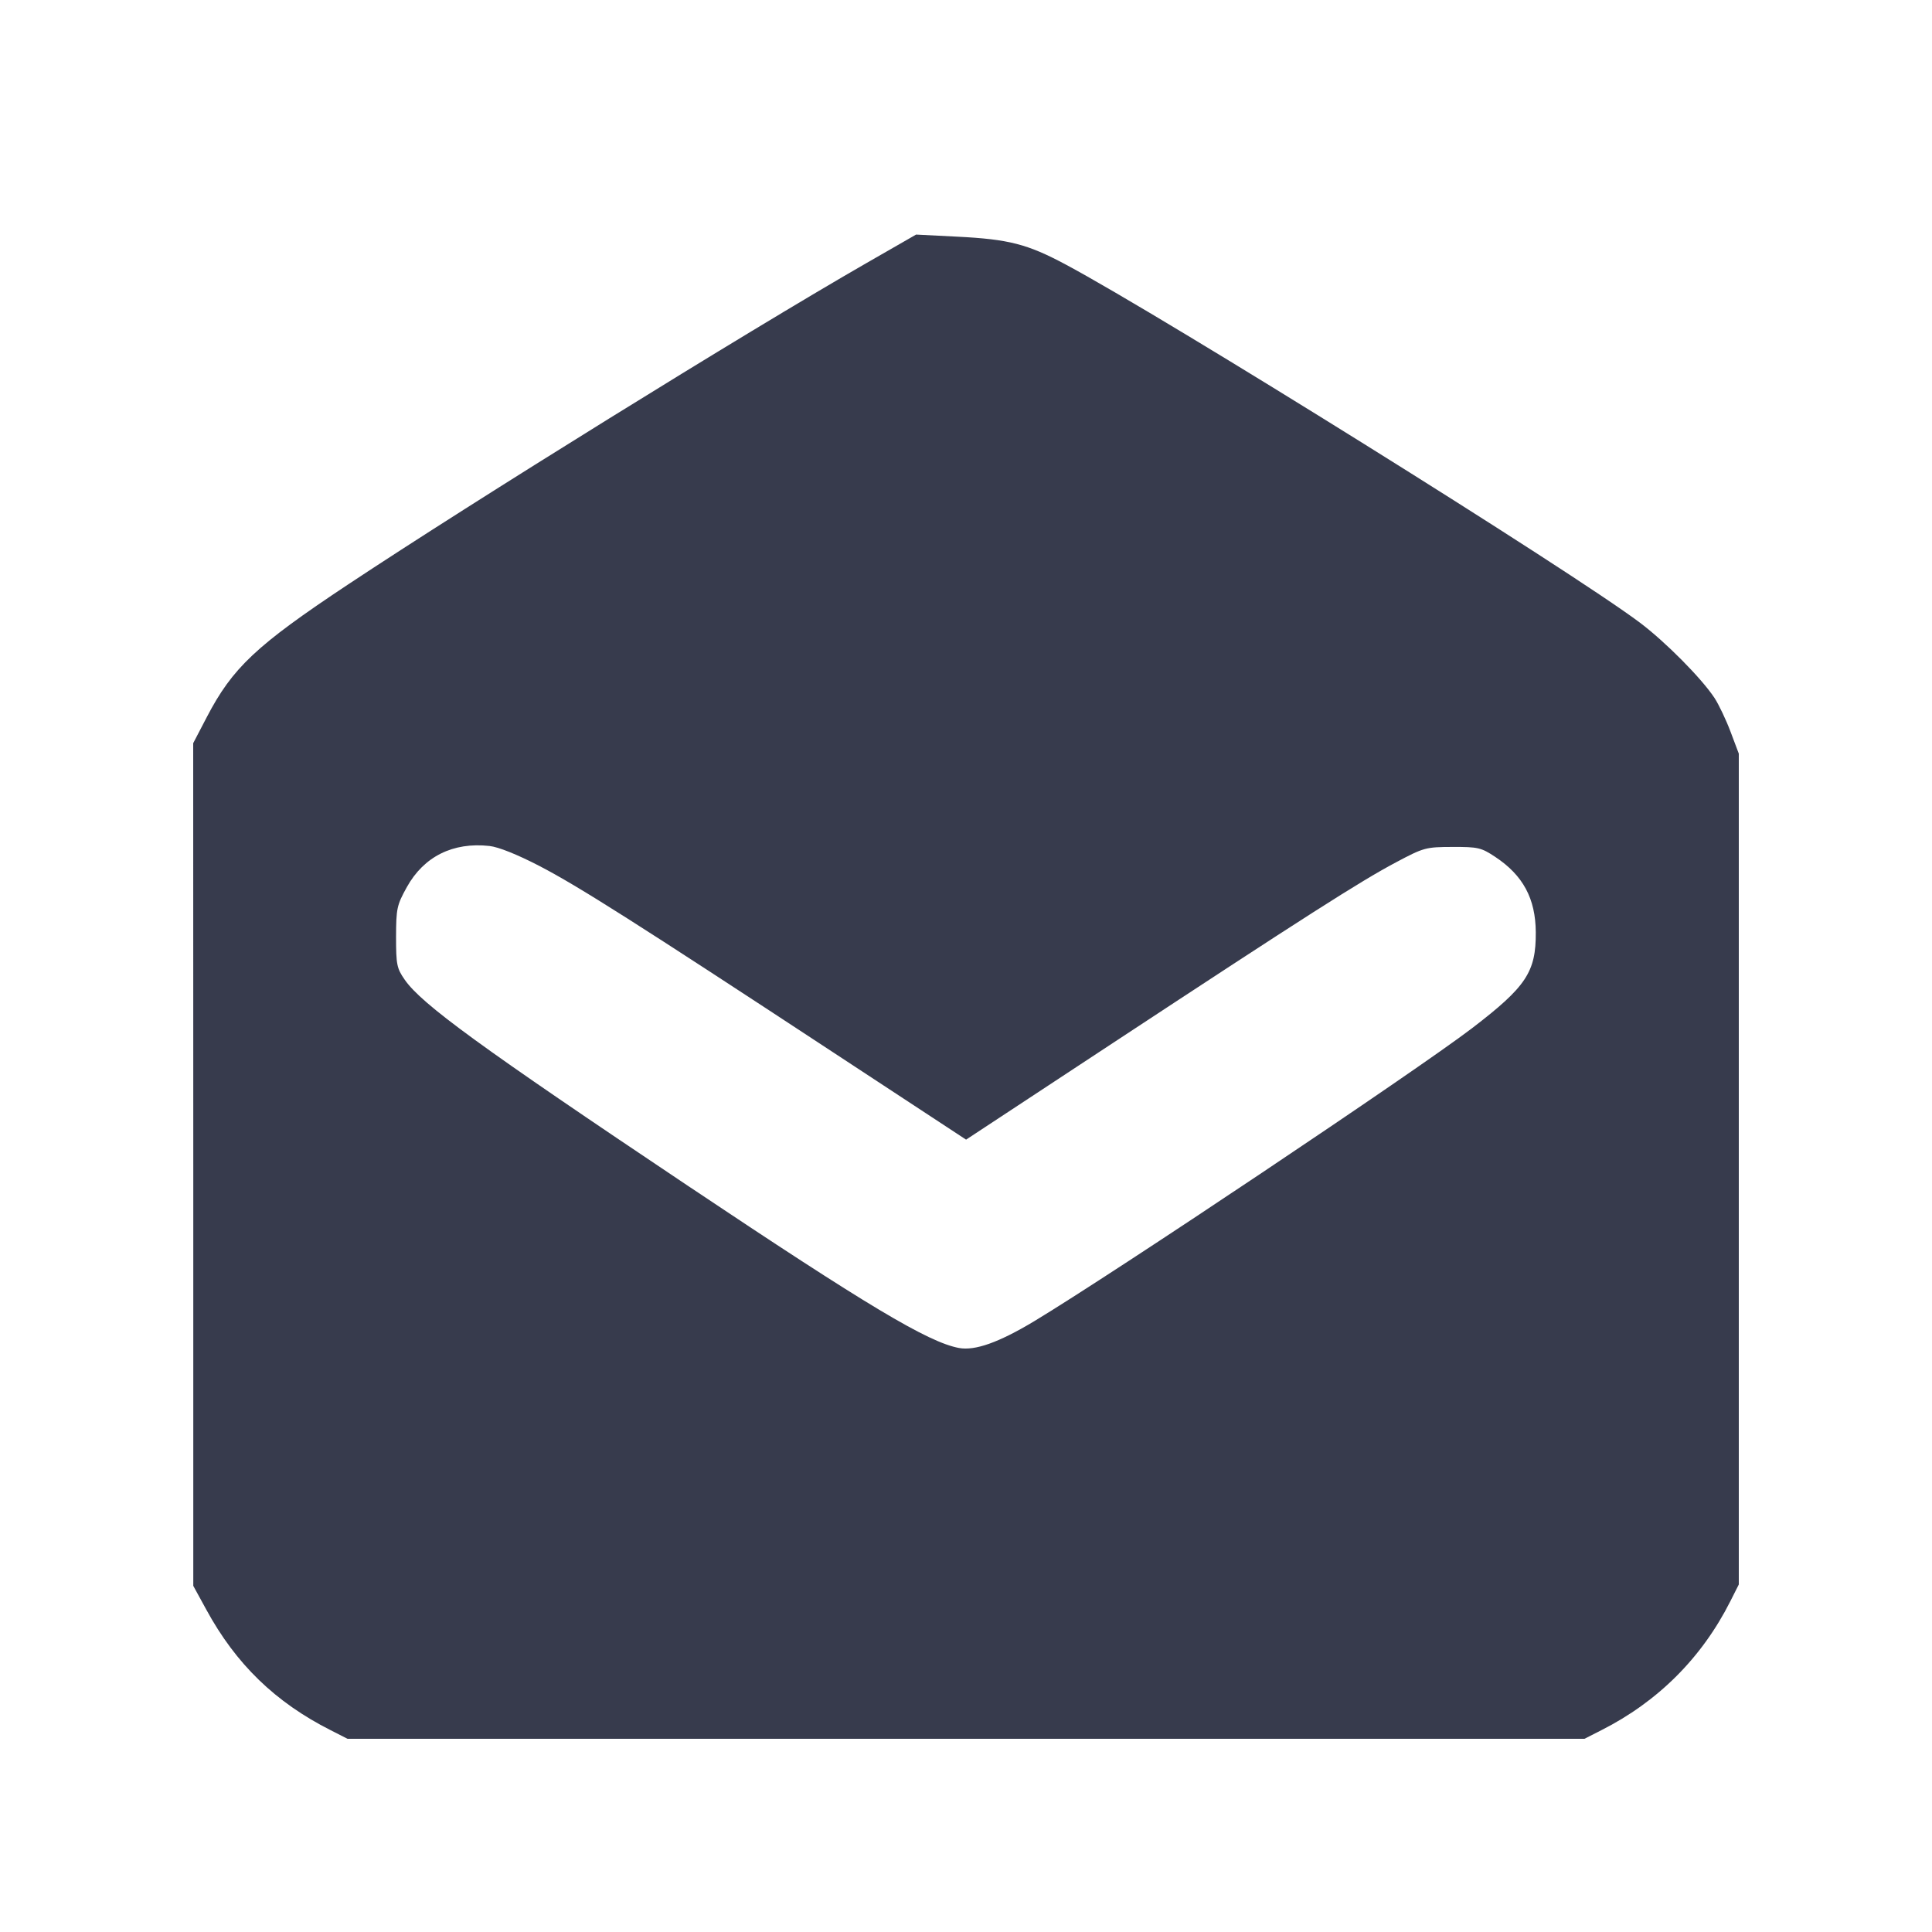 <svg width="24" height="24" viewBox="0 0 24 24" fill="none" xmlns="http://www.w3.org/2000/svg"><path d="M10.760 3.270 C 9.250 4.138,5.891 6.221,4.320 7.263 C 3.181 8.019,2.888 8.295,2.568 8.910 L 2.400 9.232 2.401 14.466 L 2.401 19.700 2.562 19.994 C 2.930 20.671,3.421 21.147,4.109 21.494 L 4.317 21.600 12.000 21.600 L 19.683 21.600 19.891 21.494 C 20.596 21.138,21.141 20.593,21.495 19.891 L 21.600 19.683 21.600 14.522 L 21.600 9.362 21.498 9.091 C 21.442 8.942,21.352 8.753,21.298 8.670 C 21.137 8.426,20.690 7.975,20.373 7.736 C 19.516 7.091,14.466 3.941,13.235 3.284 C 12.761 3.031,12.530 2.972,11.892 2.940 L 11.380 2.914 10.760 3.270 M6.700 10.757 C 7.185 11.009,7.901 11.464,10.358 13.078 L 12.001 14.157 13.824 12.957 C 16.201 11.393,16.902 10.945,17.340 10.713 C 17.688 10.528,17.711 10.522,18.043 10.521 C 18.361 10.520,18.400 10.529,18.575 10.645 C 18.920 10.874,19.075 11.162,19.078 11.580 C 19.081 12.075,18.960 12.257,18.286 12.773 C 17.594 13.302,13.818 15.828,12.845 16.414 C 12.405 16.678,12.111 16.782,11.912 16.745 C 11.529 16.673,10.775 16.222,8.540 14.727 C 5.970 13.007,5.238 12.474,5.028 12.171 C 4.929 12.029,4.920 11.983,4.920 11.638 C 4.921 11.285,4.930 11.244,5.054 11.020 C 5.265 10.640,5.627 10.459,6.080 10.509 C 6.192 10.521,6.426 10.615,6.700 10.757 " fill="#373B4D" stroke="none" fill-rule="evenodd"></path></svg>